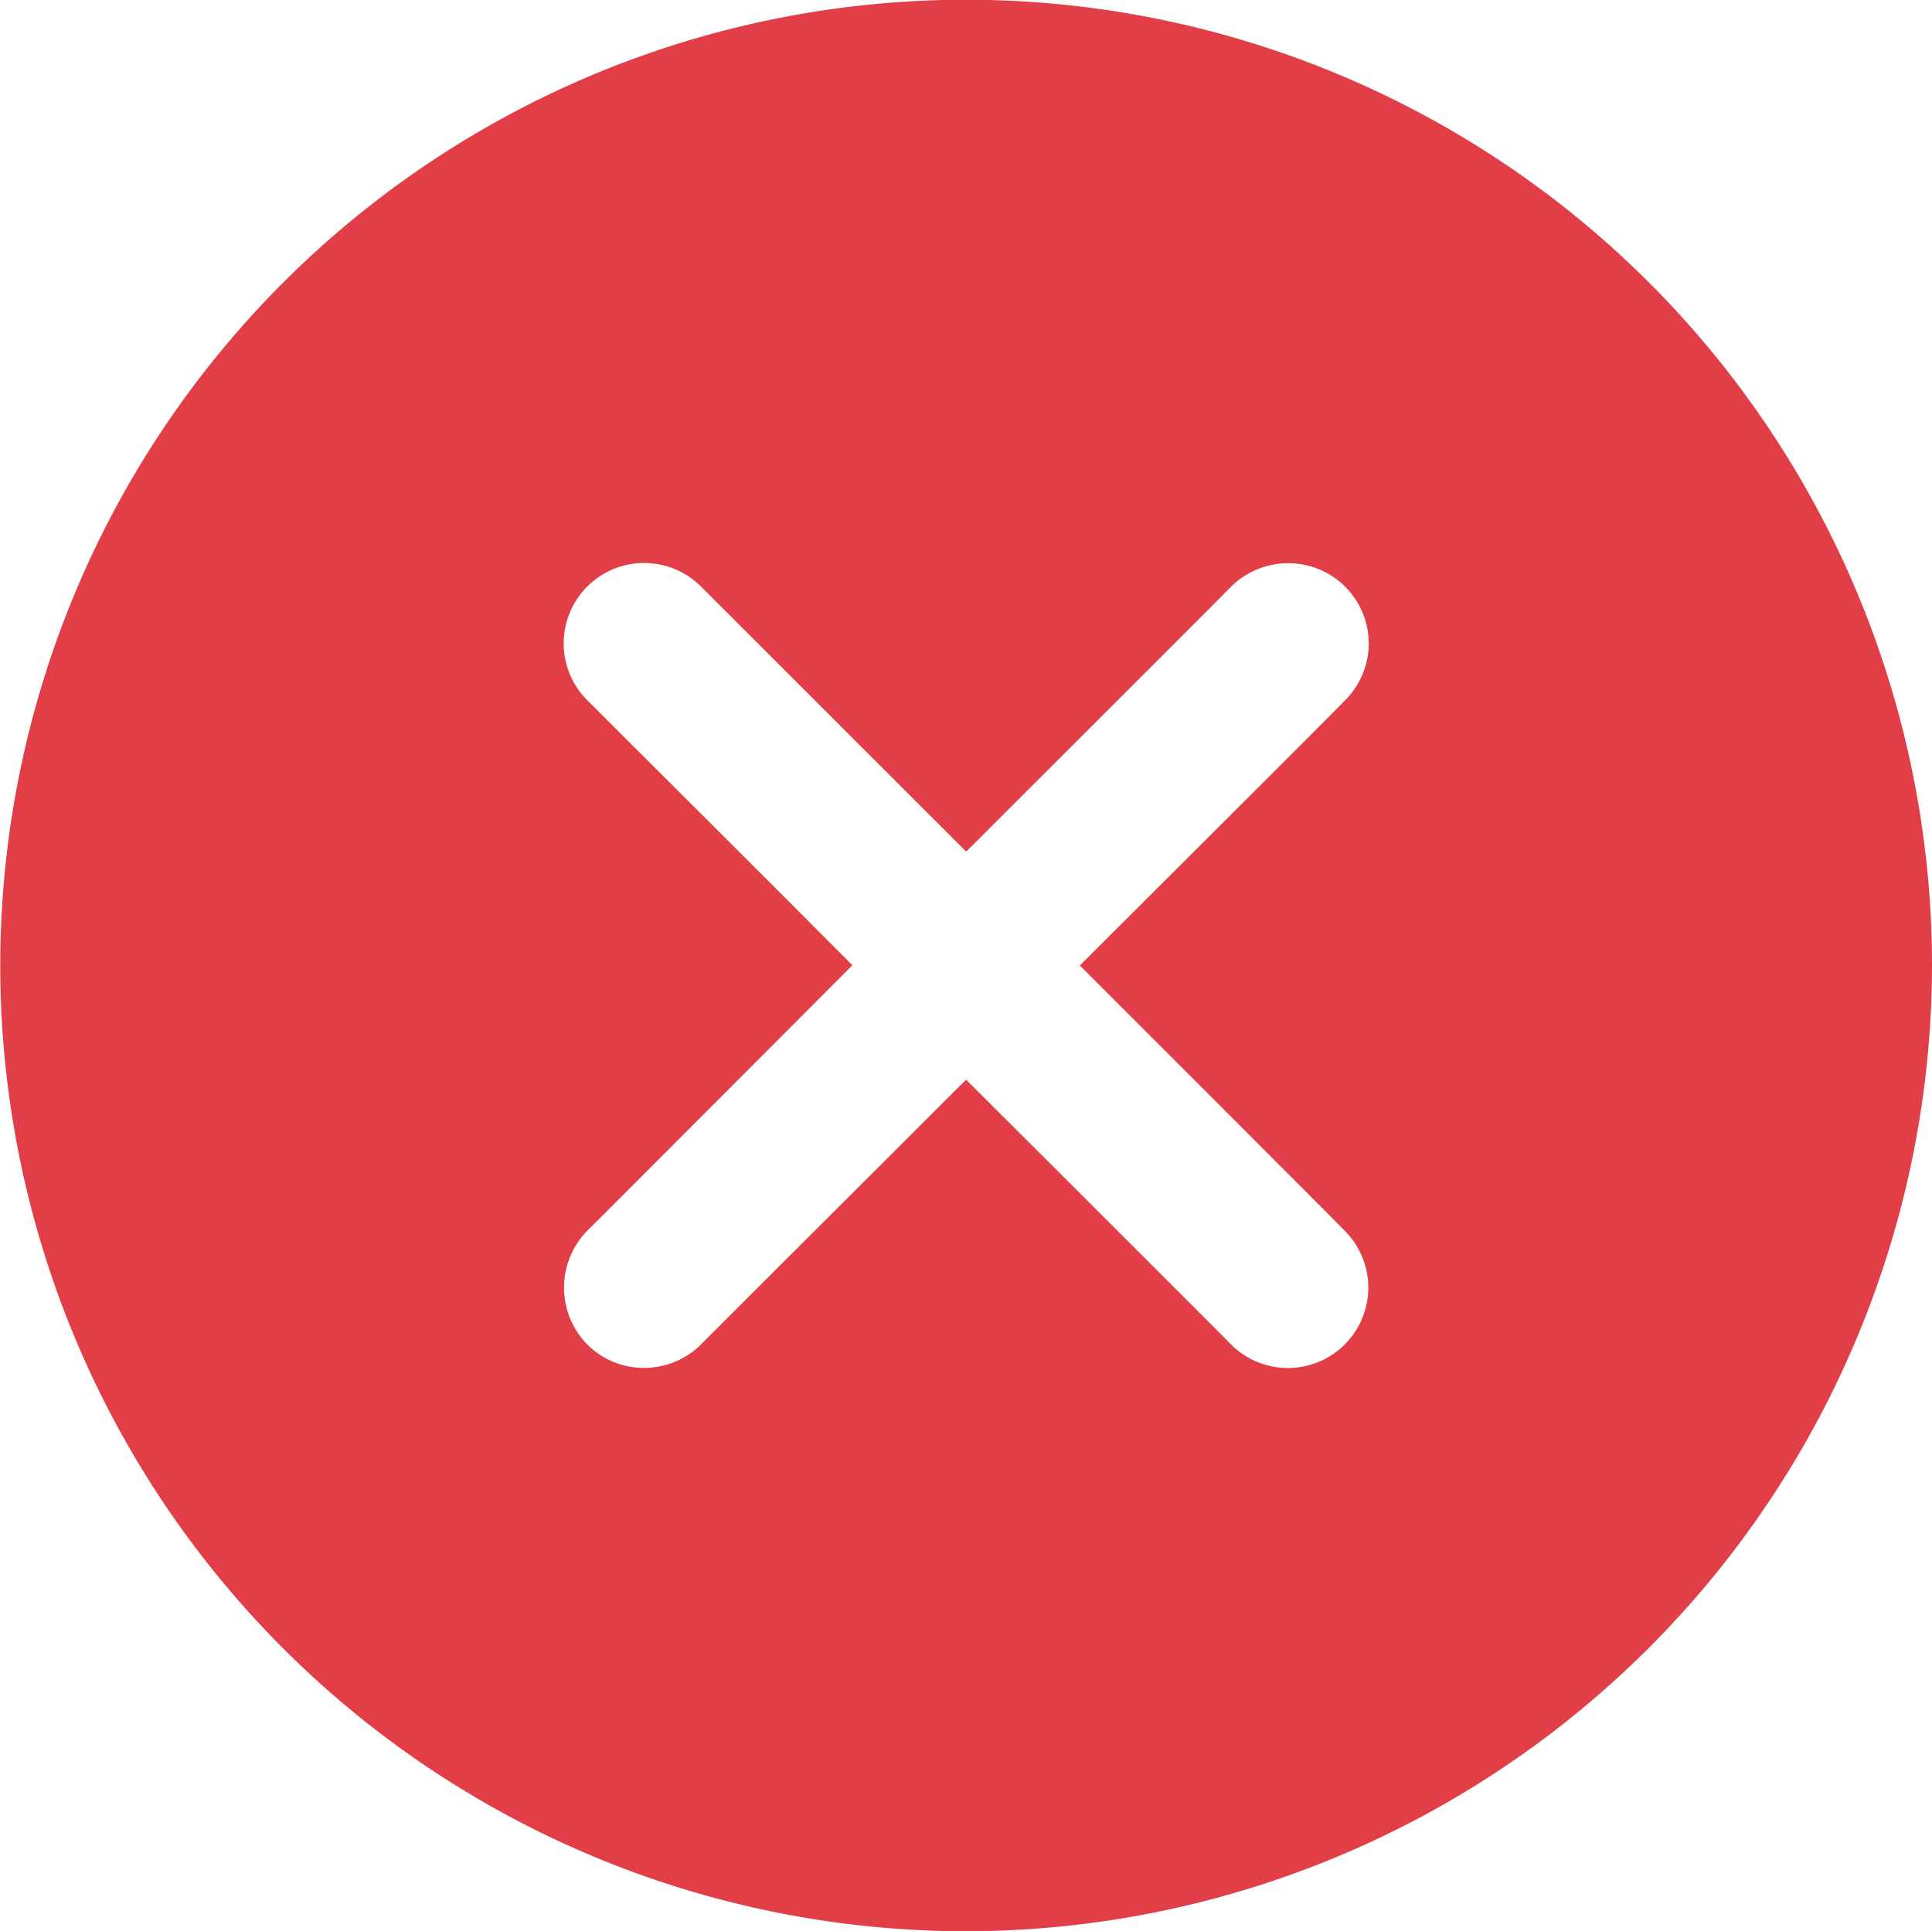 <svg xmlns="http://www.w3.org/2000/svg" width="15.002" height="14.997" viewBox="0 0 15.002 14.997">
  <g id="cancel" transform="translate(0.002 -0.002)">
    <path id="Shape" d="M7.5,15A7.5,7.5,0,1,1,15,7.5,7.51,7.51,0,0,1,7.5,15Zm0-6.613h0c.018.017,1.961,1.957,2.057,2.056a.624.624,0,1,0,.883-.883c-.037-.038-.408-.412-1.971-1.974L8.383,7.5c.01-.011,1.965-1.959,2.057-2.057A.623.623,0,0,0,10,4.376a.63.63,0,0,0-.443.182c-.076.08-1.436,1.437-2.016,2.017l-.041.04-.008-.008c-.328-.327-1.961-1.961-2.051-2.05a.624.624,0,0,0-.883.883L5.928,6.807l.689.691c-.02.02-1.945,1.95-2.059,2.062a.631.631,0,0,0,0,.883A.619.619,0,0,0,5,10.625a.625.625,0,0,0,.441-.182c.049-.05.605-.605,1.127-1.126.469-.468.908-.908.932-.93Z" fill="#e23e47"/>
  </g>
</svg>
